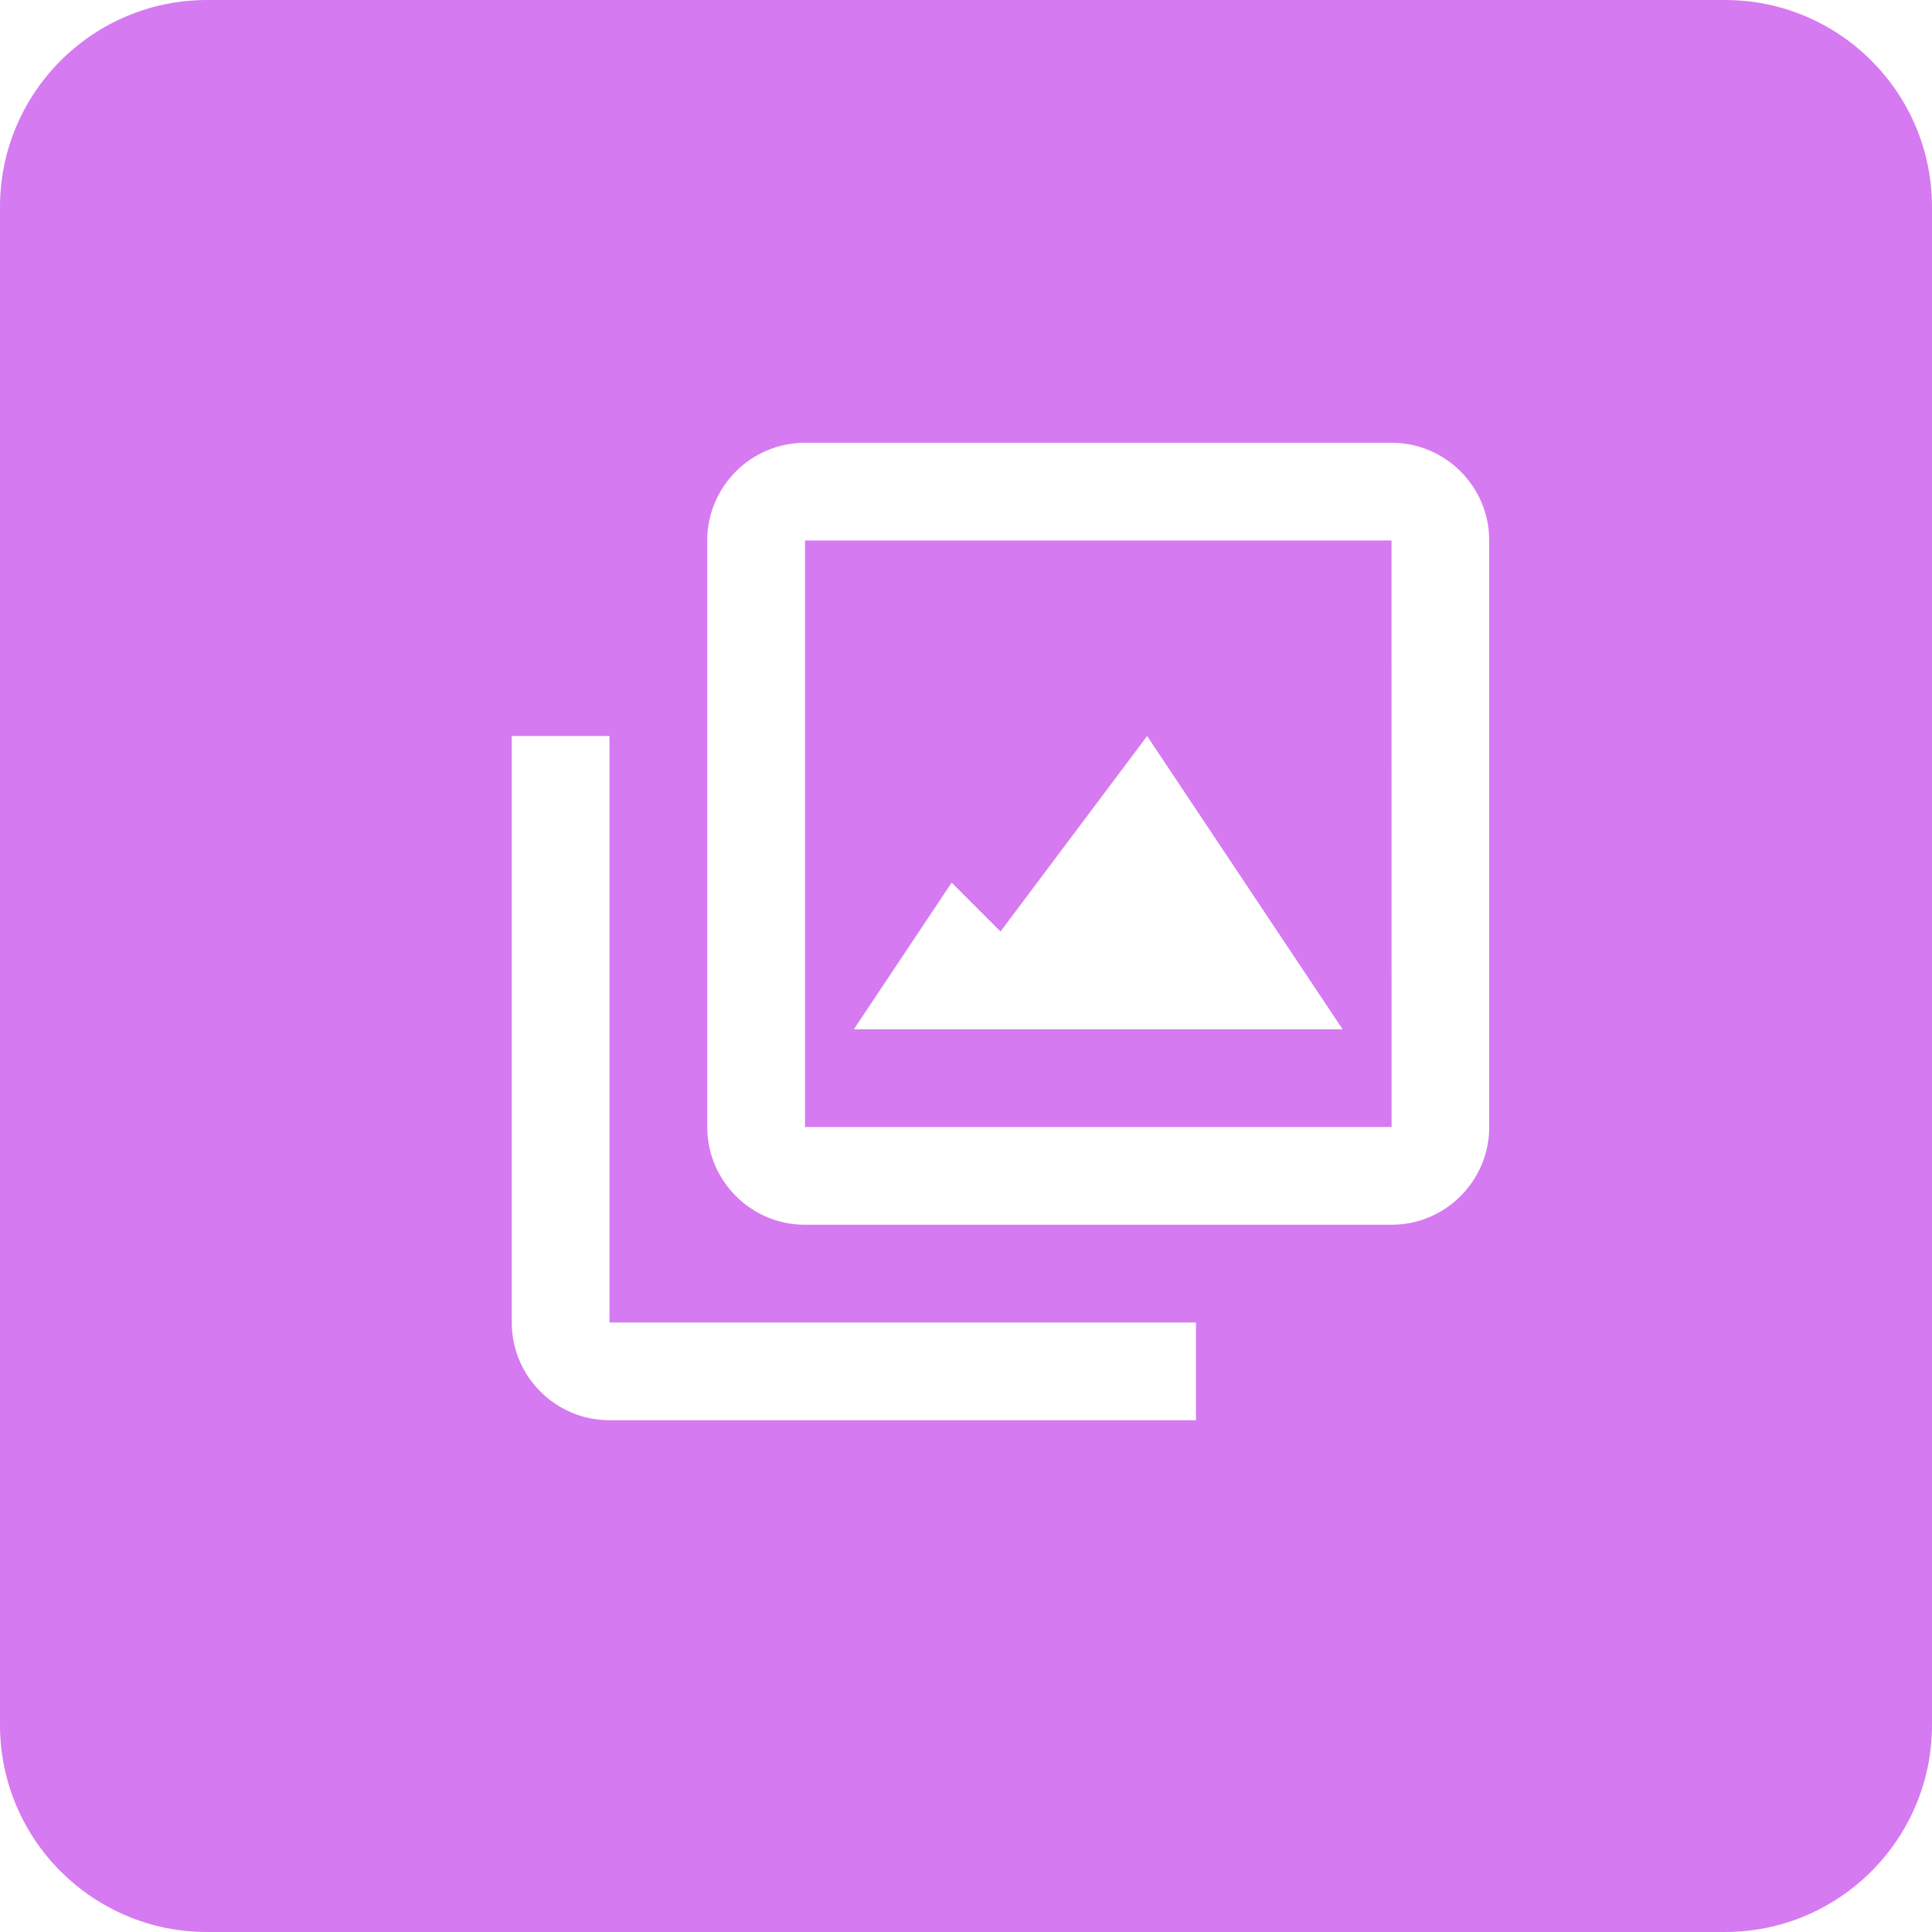 <?xml version="1.0" encoding="UTF-8" standalone="no"?>
<!DOCTYPE svg PUBLIC "-//W3C//DTD SVG 1.1//EN" "http://www.w3.org/Graphics/SVG/1.1/DTD/svg11.dtd">
<svg width="100%" height="100%" viewBox="0 0 28 28" version="1.1" xmlns="http://www.w3.org/2000/svg" xmlns:xlink="http://www.w3.org/1999/xlink" xml:space="preserve" xmlns:serif="http://www.serif.com/" style="fill-rule:evenodd;clip-rule:evenodd;stroke-linejoin:round;stroke-miterlimit:2;">
    <path d="M28,3C28,1.344 26.656,0 25,0L3,0C1.344,0 0,1.344 0,3L0,25C0,26.656 1.344,28 3,28L25,28C26.656,28 28,26.656 28,25L28,3ZM8.833,10.667L7.417,10.667L7.417,19.167C7.417,19.948 8.052,20.583 8.833,20.583L17.333,20.583L17.333,19.167L8.833,19.167L8.833,10.667ZM20.167,6.417L11.667,6.417C10.885,6.417 10.25,7.052 10.25,7.833L10.25,16.333C10.25,17.115 10.885,17.75 11.667,17.75L20.167,17.75C20.948,17.75 21.583,17.115 21.583,16.333L21.583,7.833C21.583,7.052 20.948,6.417 20.167,6.417ZM11.667,16.333L11.667,7.833L20.167,7.833L20.168,16.333L11.667,16.333ZM14.5,13.5L13.792,12.792L12.375,14.917L19.458,14.917L16.625,10.667L14.5,13.5Z" style="fill:rgb(214,122,241);"/>
</svg>
